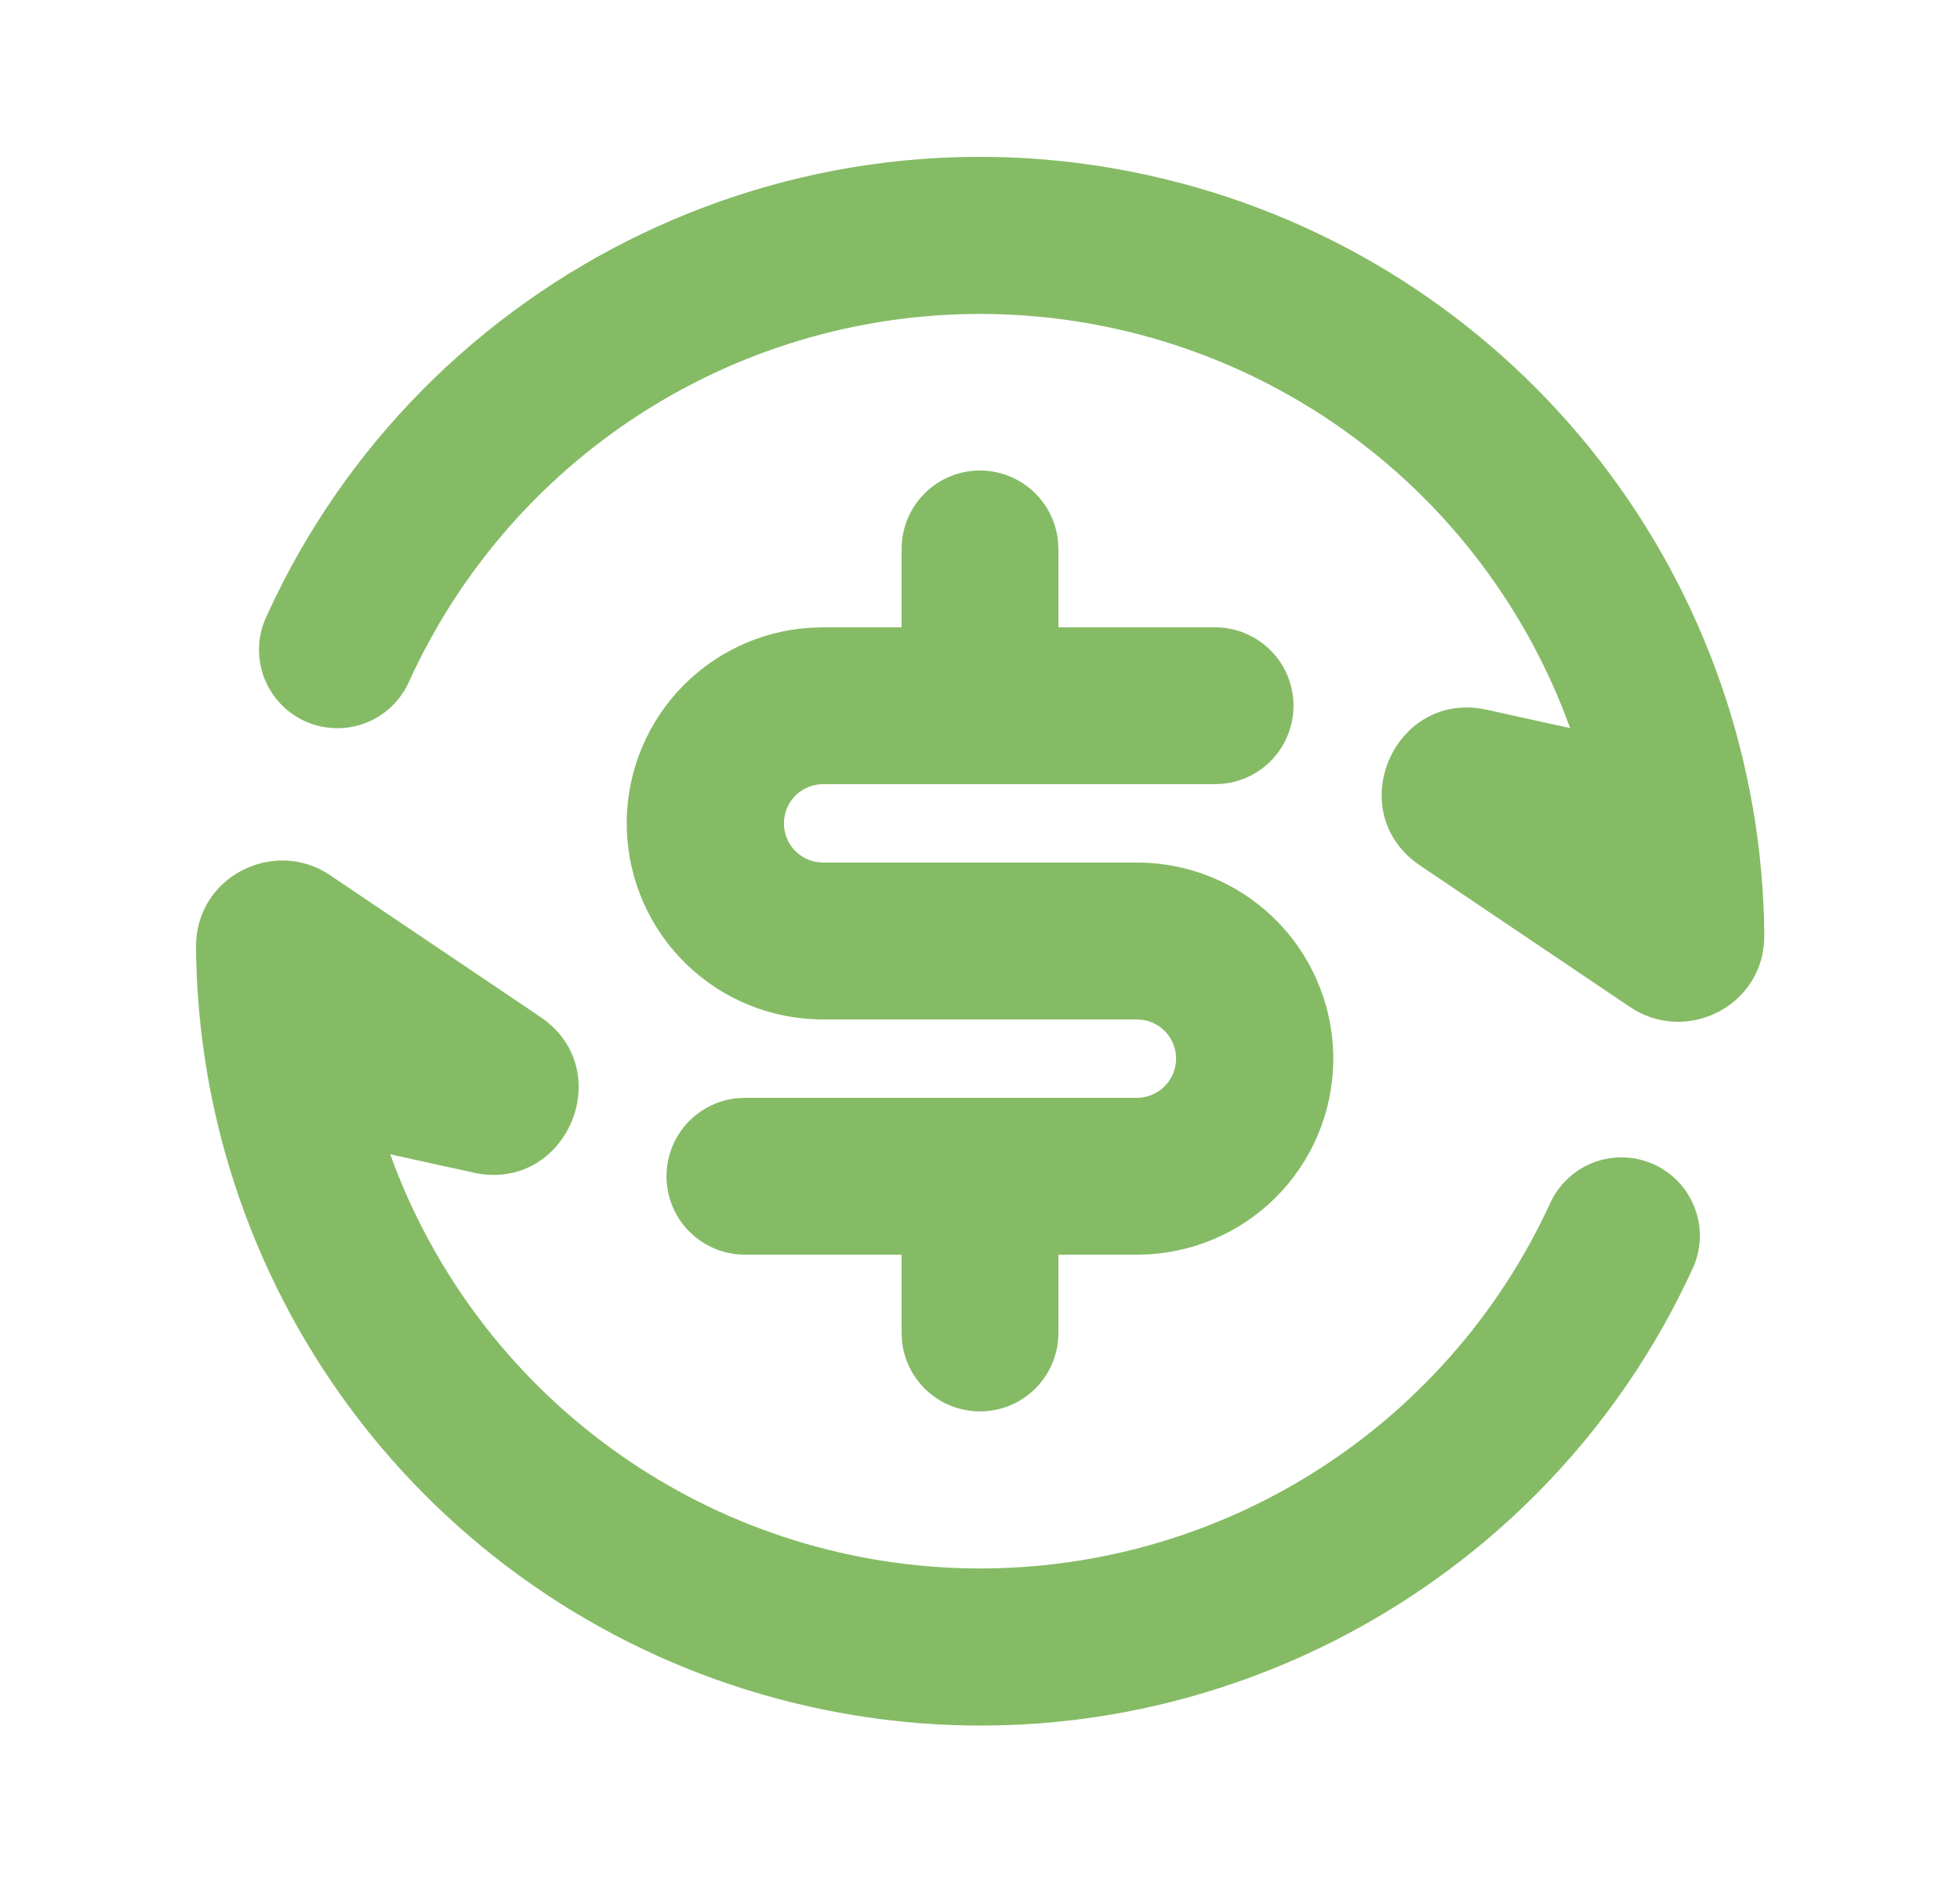 <svg width="25" height="24" viewBox="0 0 25 24" fill="none" xmlns="http://www.w3.org/2000/svg">
<path d="M4.213 11.163L6.891 12.967C7.897 13.645 7.225 15.214 6.041 14.954L4.977 14.72C5.517 16.215 6.491 17.515 7.773 18.454C9.055 19.394 10.588 19.93 12.176 19.995C13.764 20.06 15.335 19.651 16.69 18.819C18.044 17.987 19.121 16.771 19.781 15.325C19.895 15.09 20.096 14.908 20.341 14.819C20.587 14.73 20.858 14.741 21.096 14.849C21.334 14.957 21.52 15.154 21.614 15.398C21.709 15.642 21.704 15.913 21.601 16.153C19.614 20.523 14.705 22.946 9.914 21.662C7.8 21.096 5.931 19.852 4.591 18.121C3.252 16.39 2.518 14.268 2.5 12.08C2.493 11.177 3.496 10.678 4.213 11.162M12.5 6C12.745 6 12.981 6.09 13.164 6.253C13.347 6.415 13.464 6.64 13.493 6.883L13.5 7V8H15.5C15.755 8 16 8.098 16.185 8.273C16.371 8.448 16.482 8.687 16.497 8.941C16.512 9.196 16.429 9.446 16.266 9.642C16.102 9.837 15.87 9.963 15.617 9.993L15.5 10H10.5C10.375 10 10.255 10.046 10.162 10.13C10.07 10.215 10.012 10.33 10.001 10.455C9.99 10.579 10.026 10.703 10.101 10.803C10.177 10.902 10.287 10.97 10.41 10.992L10.5 11H14.5C15.15 10.998 15.775 11.25 16.242 11.701C16.71 12.153 16.983 12.768 17.005 13.418C17.026 14.067 16.794 14.7 16.357 15.181C15.92 15.662 15.313 15.954 14.664 15.995L14.5 16H13.5V17C13.5 17.255 13.402 17.5 13.227 17.685C13.052 17.871 12.813 17.982 12.559 17.997C12.304 18.012 12.054 17.929 11.858 17.766C11.663 17.602 11.537 17.37 11.507 17.117L11.5 17V16H9.5C9.245 16 9 15.902 8.815 15.727C8.629 15.552 8.518 15.313 8.503 15.059C8.488 14.804 8.571 14.554 8.734 14.358C8.898 14.163 9.13 14.037 9.383 14.007L9.5 14H14.5C14.625 14 14.745 13.954 14.838 13.869C14.93 13.785 14.988 13.67 14.999 13.545C15.01 13.421 14.975 13.296 14.899 13.197C14.823 13.098 14.713 13.03 14.59 13.008L14.5 13H10.5C9.85 13.002 9.225 12.75 8.758 12.299C8.29 11.847 8.017 11.232 7.995 10.582C7.974 9.932 8.206 9.3 8.643 8.819C9.08 8.338 9.687 8.046 10.336 8.005L10.5 8H11.5V7C11.5 6.735 11.605 6.48 11.793 6.293C11.98 6.105 12.235 6 12.5 6ZM15.09 2.343C17.204 2.909 19.073 4.153 20.413 5.883C21.752 7.614 22.486 9.736 22.504 11.924C22.511 12.827 21.509 13.326 20.792 12.842L18.114 11.038C17.107 10.36 17.779 8.791 18.964 9.051L20.027 9.285C19.487 7.79 18.514 6.49 17.231 5.55C15.949 4.611 14.416 4.075 12.828 4.01C11.24 3.945 9.669 4.354 8.314 5.186C6.96 6.018 5.884 7.234 5.223 8.68C5.171 8.802 5.094 8.913 4.998 9.006C4.903 9.098 4.789 9.171 4.665 9.219C4.541 9.267 4.408 9.29 4.275 9.286C4.142 9.282 4.011 9.252 3.89 9.197C3.768 9.141 3.659 9.063 3.569 8.965C3.479 8.867 3.409 8.752 3.363 8.627C3.318 8.501 3.298 8.368 3.305 8.235C3.312 8.102 3.345 7.972 3.403 7.852C5.39 3.482 10.3 1.06 15.09 2.343Z" fill="#85BB65"/>
</svg>
